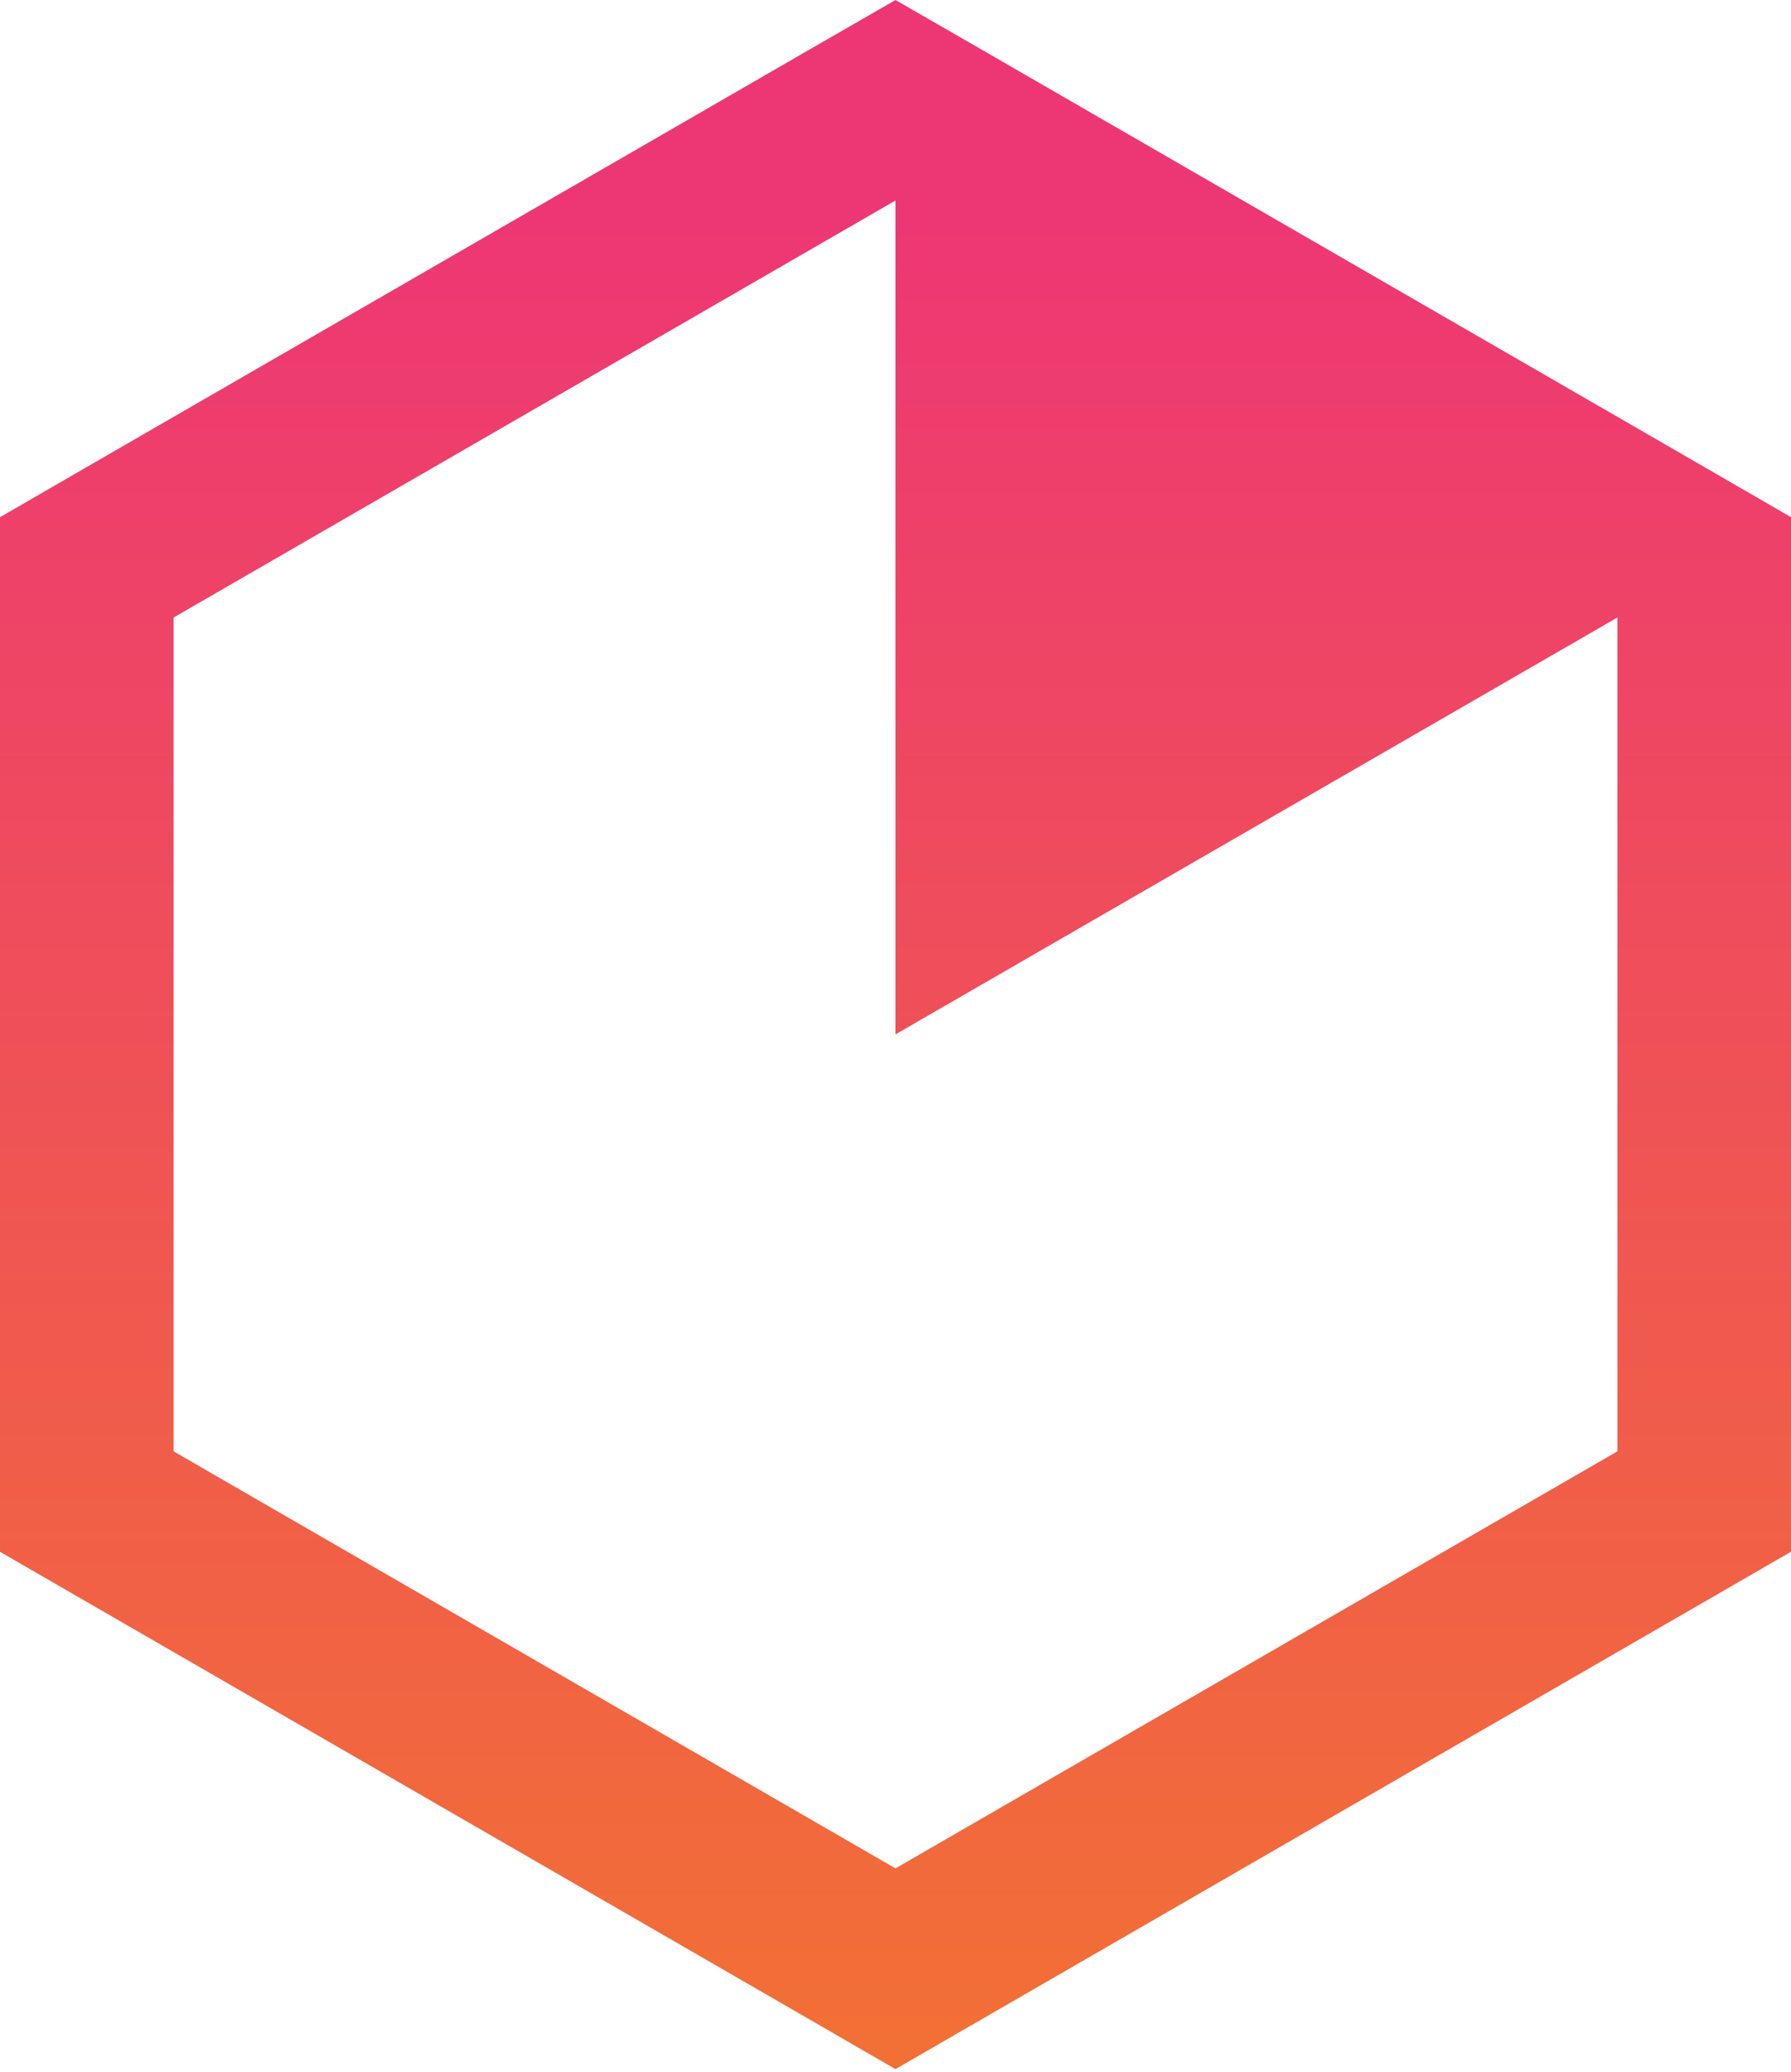 <svg height="296" preserveAspectRatio="xMidYMid" viewBox="0 0 256 296" width="256" xmlns="http://www.w3.org/2000/svg" xmlns:xlink="http://www.w3.org/1999/xlink"><linearGradient id="a" x1="49.9%" x2="49.9%" y1="100.003%" y2=".003%"><stop offset="0" stop-color="#f37c27"/><stop offset="1" stop-color="#ed3774"/></linearGradient><path d="m24.817 207.363v-119.134l103.181-59.581v119.139l103.186-59.559v119.134l-103.186 59.581zm90.775-200.219-103.181 59.575-12.411 7.177v14.338 119.134 14.349l12.411 7.166 103.186 59.581 12.4 7.166 12.417-7.177 103.181-59.581 12.406-7.166v-14.349-119.128-14.338l-12.406-7.177-103.181-59.57-12.417-7.144z" fill="url(#a)"/></svg>